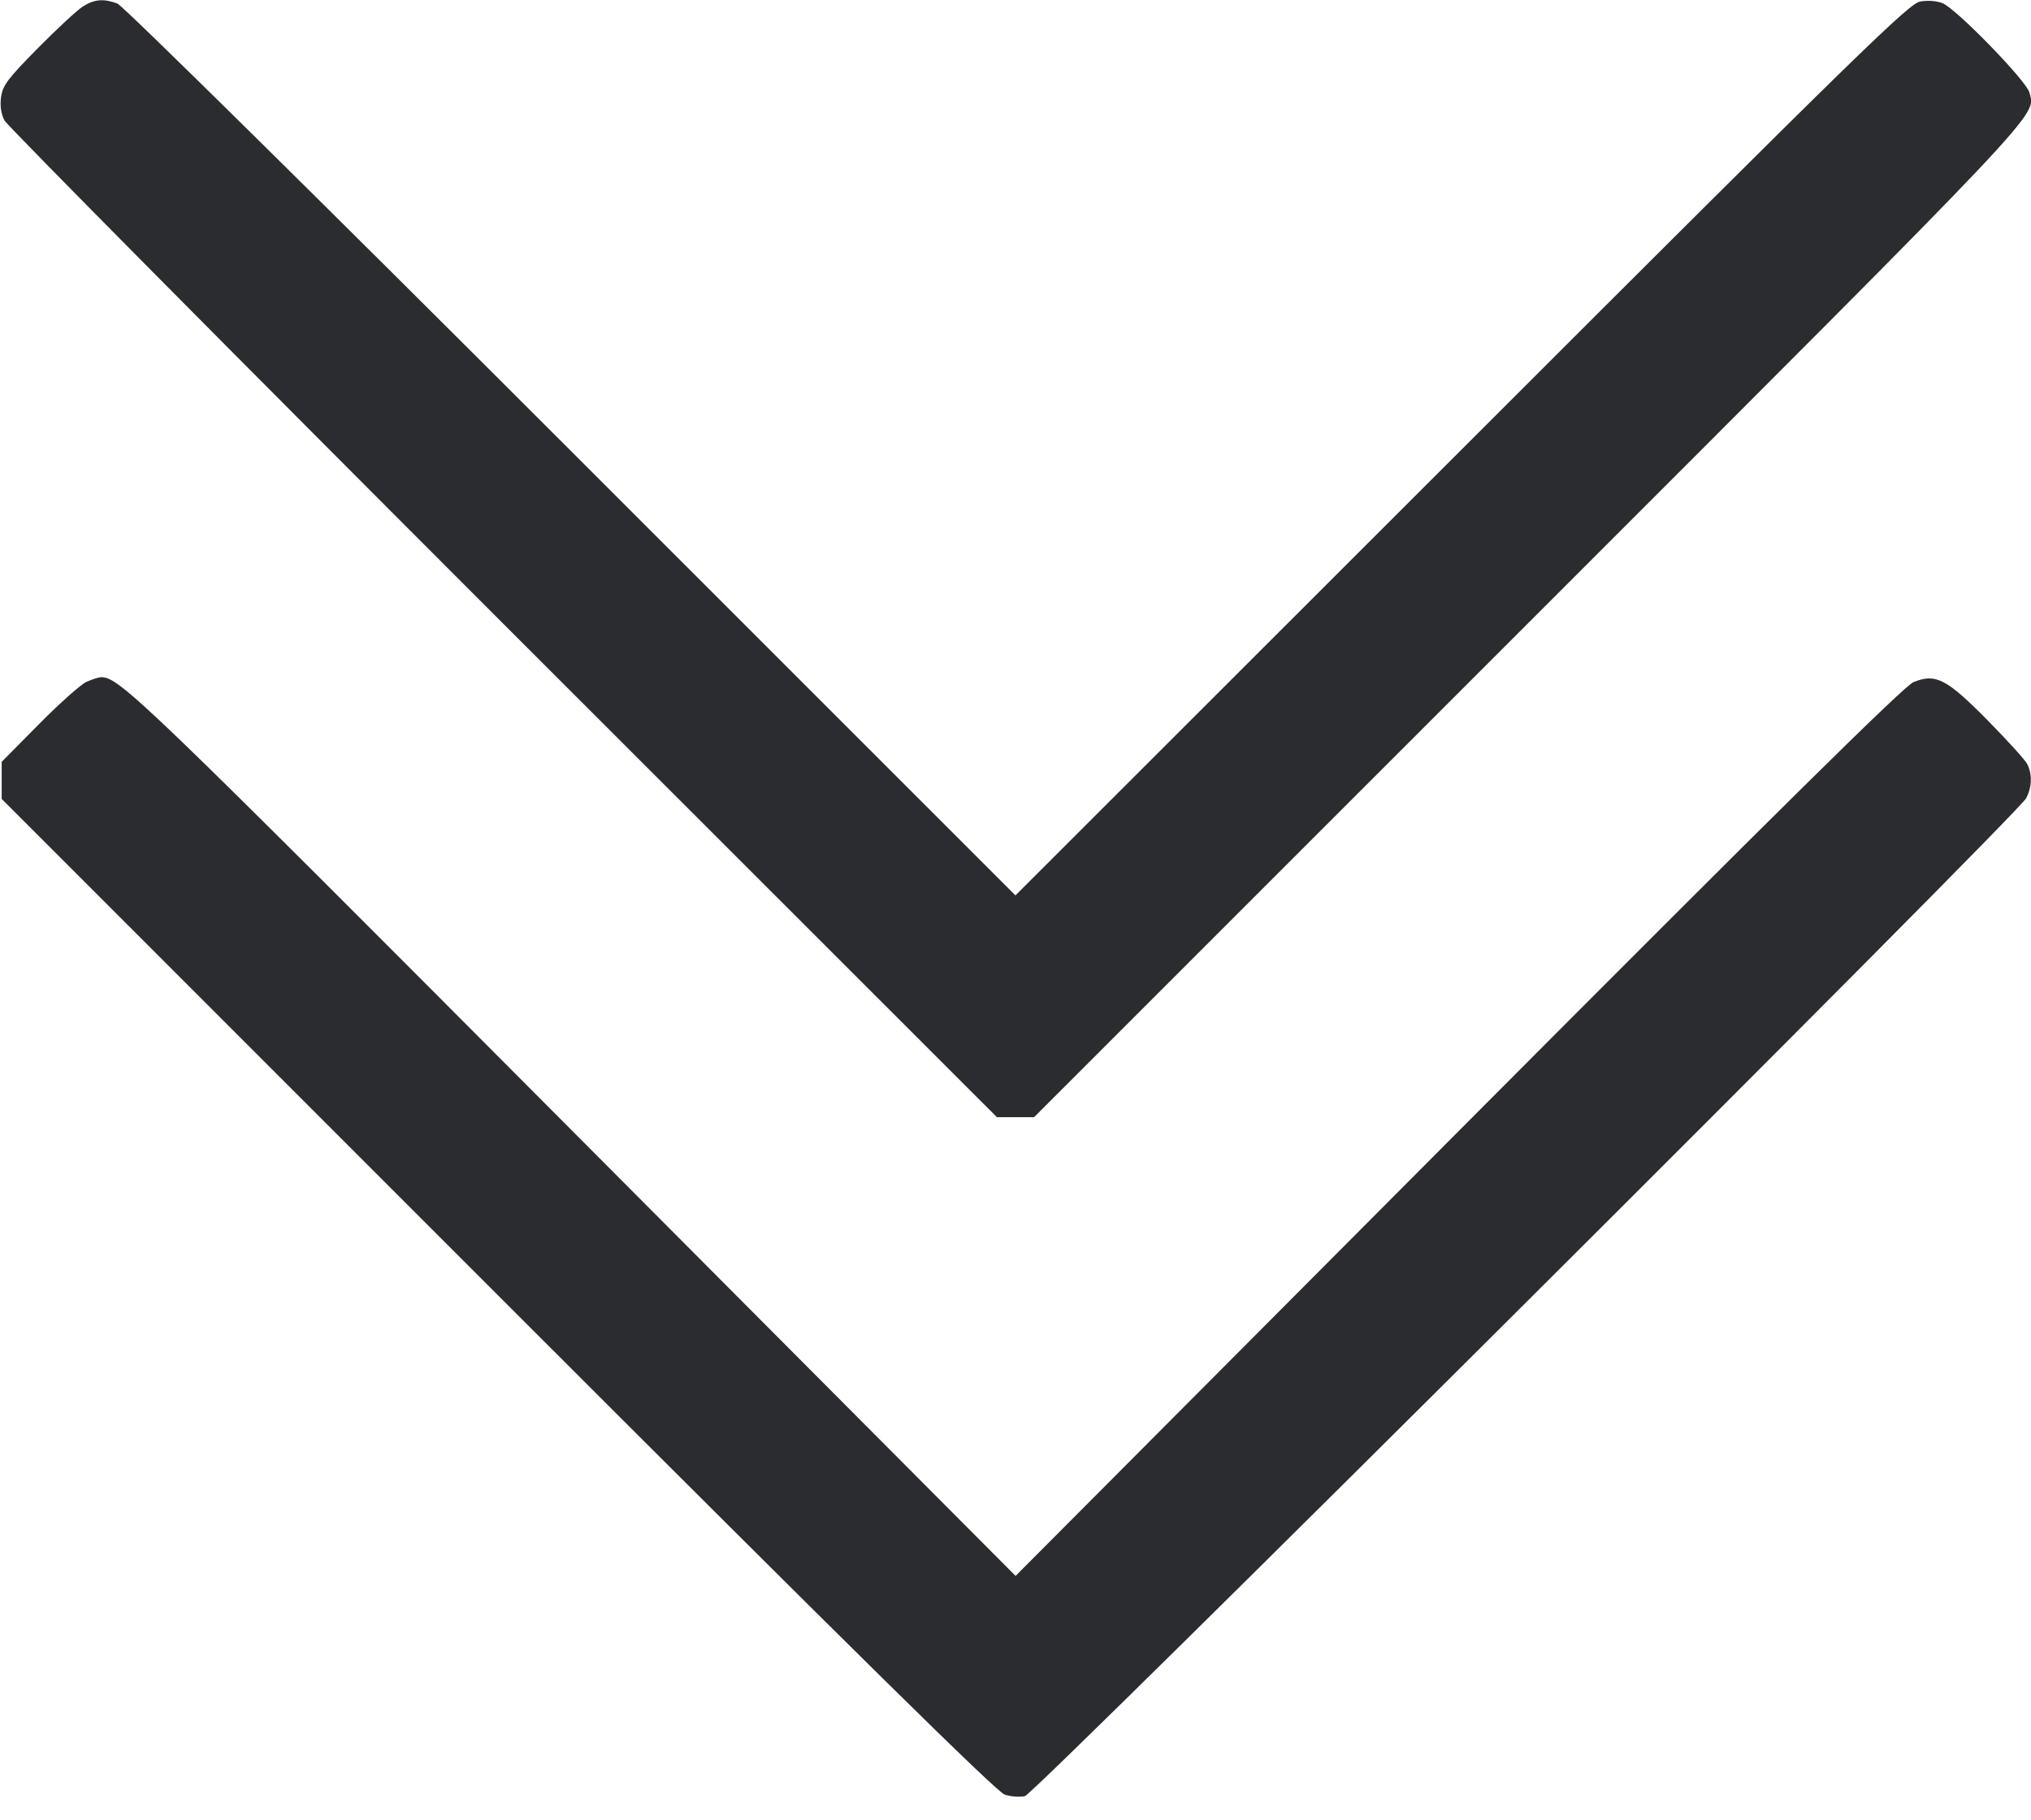 <svg width="48" height="43" viewBox="0 0 48 43" fill="none" xmlns="http://www.w3.org/2000/svg"><path d="M1.960 0.152 C 1.828 0.235,1.348 0.679,0.894 1.139 C 0.184 1.858,0.062 2.019,0.025 2.294 C -0.003 2.502,0.026 2.695,0.106 2.847 C 0.174 2.975,5.479 8.327,11.895 14.740 L 23.561 26.400 24.000 26.400 L 24.439 26.400 36.141 14.700 C 48.482 2.362,48.107 2.759,47.964 2.189 C 47.896 1.915,46.241 0.213,45.911 0.076 C 45.776 0.020,45.559 0.004,45.381 0.036 C 45.112 0.085,43.960 1.210,34.540 10.625 L 23.999 21.159 13.500 10.663 C 7.530 4.695,2.903 0.131,2.775 0.084 C 2.448 -0.038,2.232 -0.019,1.960 0.152 M2.040 16.115 C 1.908 16.175,1.404 16.624,0.920 17.113 L 0.040 18.003 0.040 18.441 L 0.040 18.880 11.760 30.600 C 20.215 39.056,23.554 42.345,23.744 42.408 C 23.890 42.456,24.106 42.472,24.224 42.443 C 24.463 42.386,47.682 19.246,47.885 18.864 C 48.023 18.605,48.033 18.294,47.911 18.055 C 47.862 17.959,47.439 17.492,46.971 17.018 C 46.003 16.038,45.746 15.906,45.223 16.119 C 45.002 16.209,42.087 19.086,34.461 26.741 L 24.002 37.240 13.541 26.739 C 3.312 16.471,2.811 15.990,2.383 16.003 C 2.326 16.005,2.172 16.055,2.040 16.115 " fill="#2B2C30" stroke="none" fill-rule="evenodd"></path></svg>